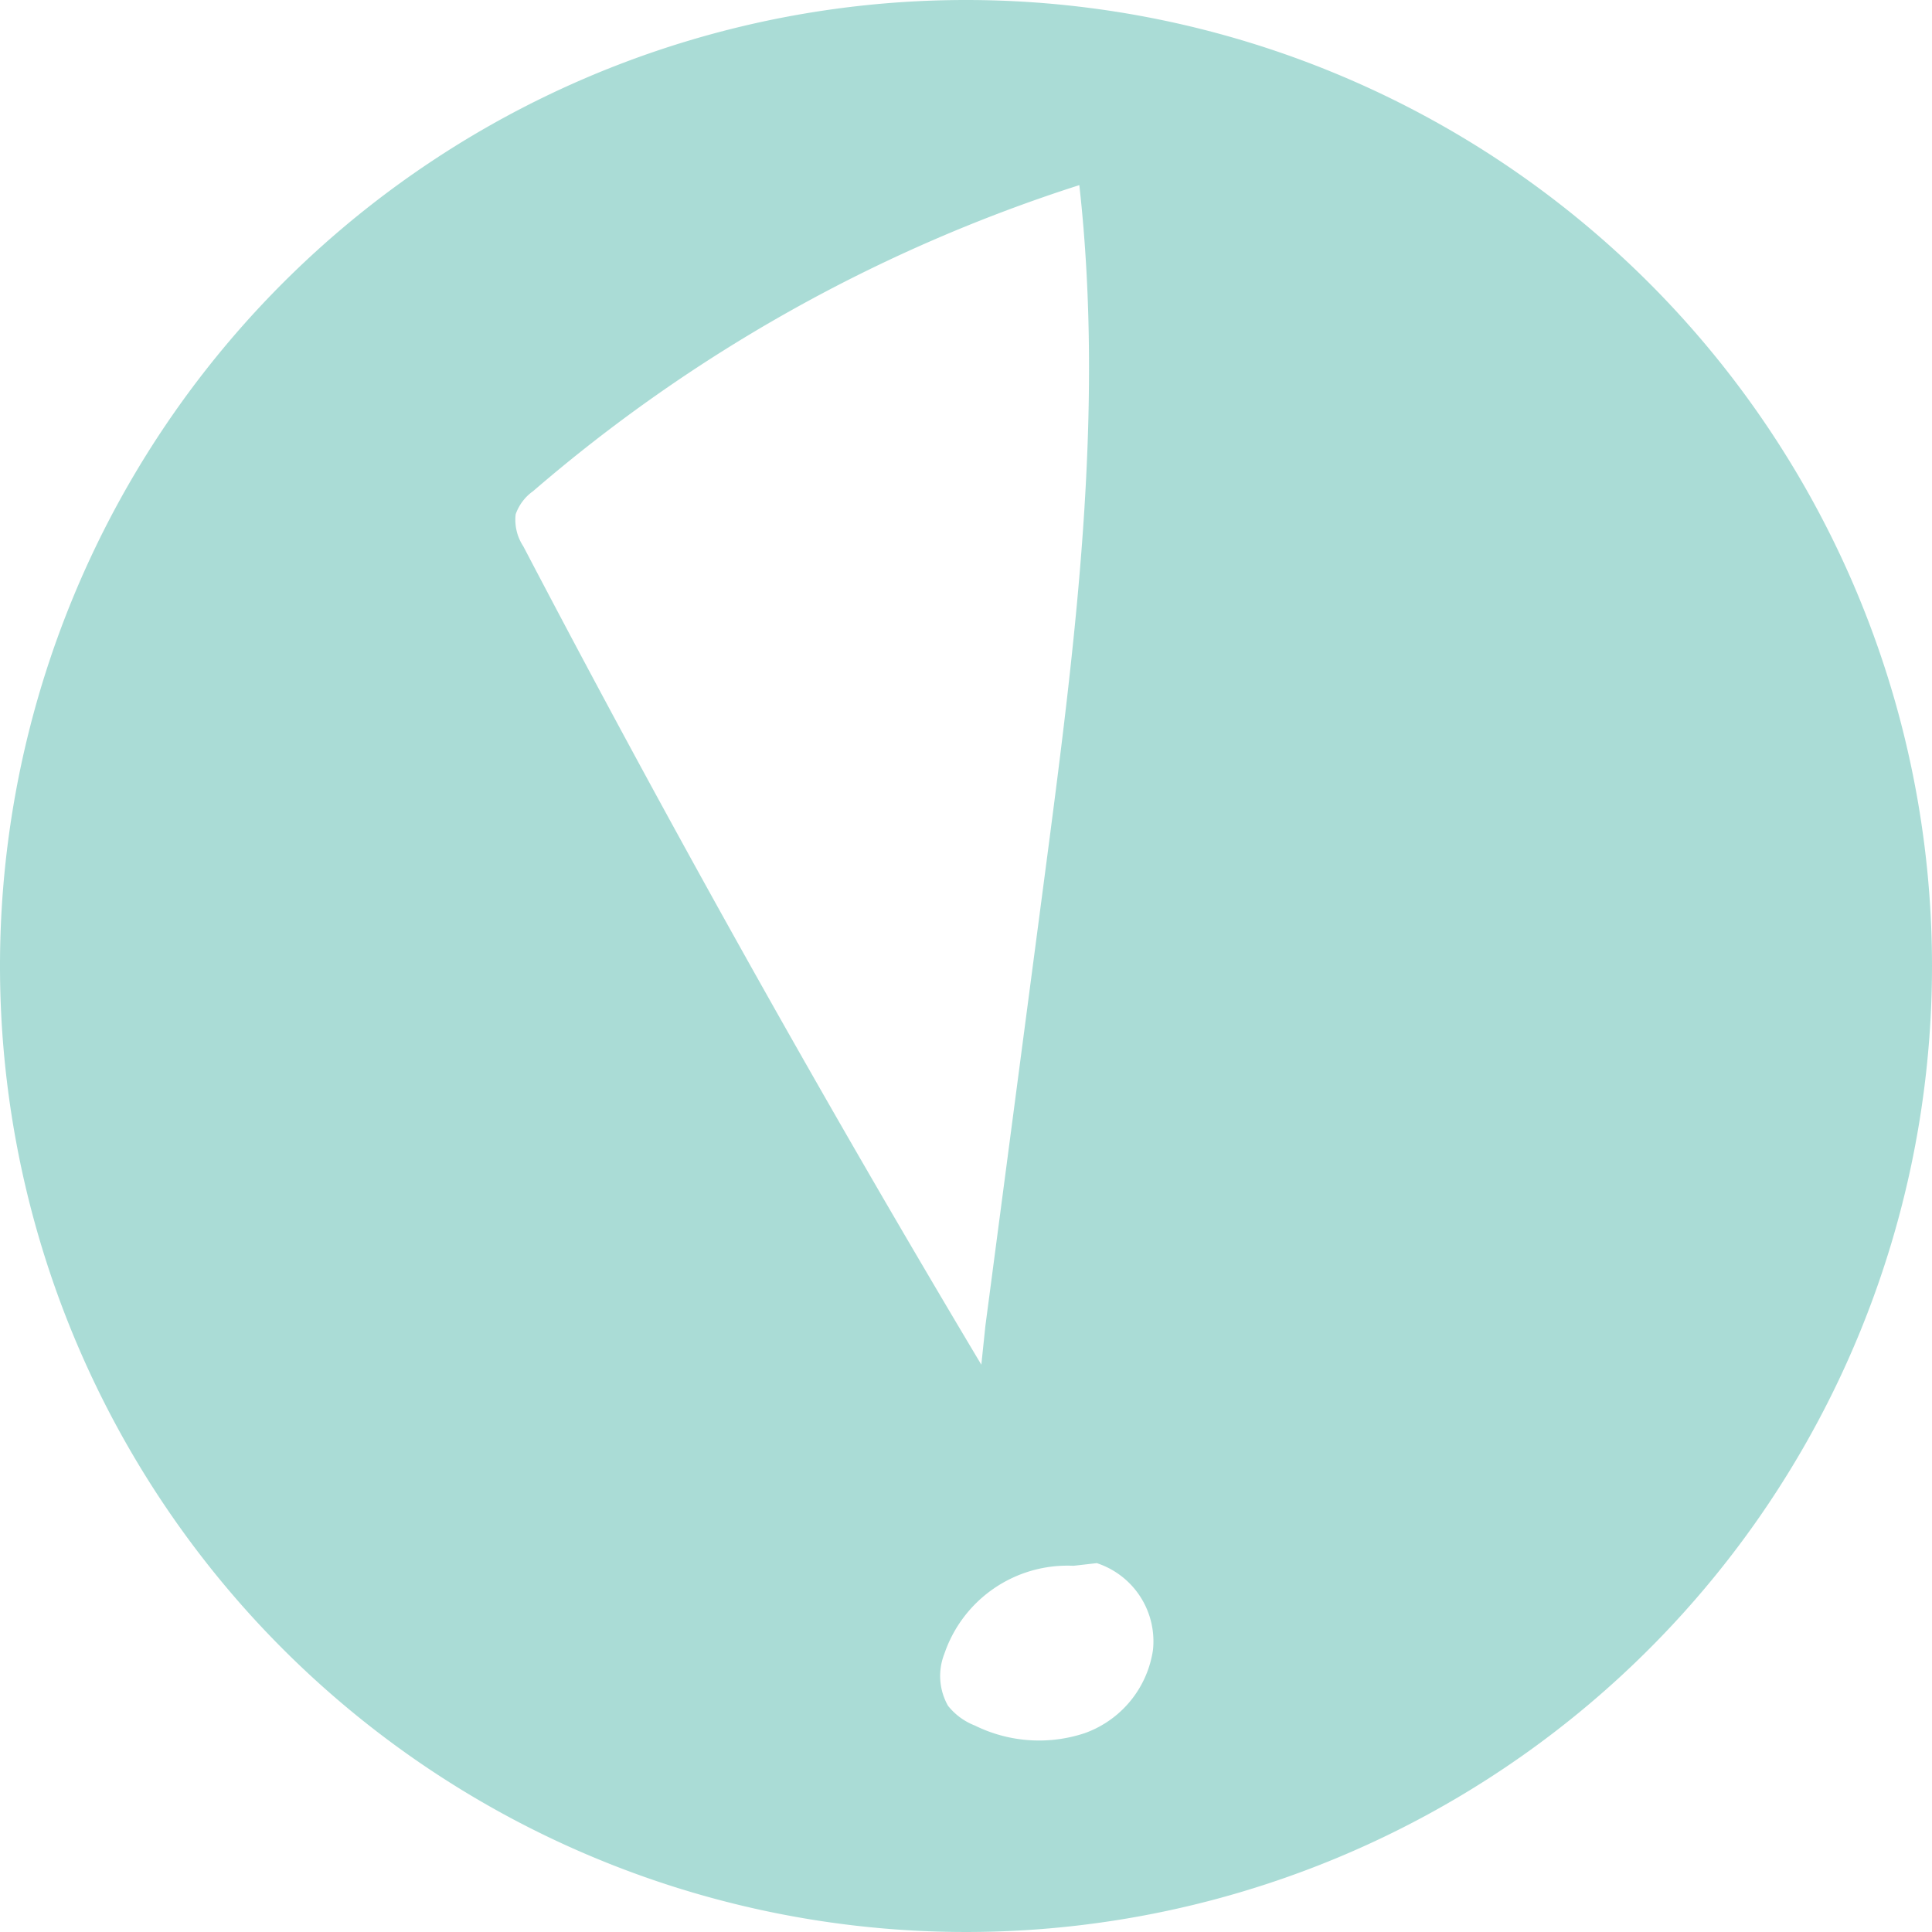 <svg xmlns="http://www.w3.org/2000/svg" viewBox="0 0 181.38 181.38"><defs><style>.cls-1{fill:#56bbaf;opacity:0.5;}</style></defs><title>full-creative-freedom</title><g id="Layer_2" data-name="Layer 2"><path class="cls-1" d="M90.69,0a90.69,90.69,0,1,0,90.69,90.69A90.69,90.69,0,0,0,90.69,0ZM48.41,48.29a4.45,4.45,0,0,1,1.64-2.18,147.12,147.12,0,0,1,51.28-28.73c2.41,21.55-.42,43.31-3.25,64.81l-5.57,42.29-.38,3.64q-22.57-37.79-43-76.83A4.52,4.52,0,0,1,48.41,48.29Zm59.83,106.64a9.82,9.82,0,0,1-6.4,7.78A13.62,13.62,0,0,1,91.53,162,6,6,0,0,1,89,160.14a5.68,5.68,0,0,1-.34-4.88A12.2,12.2,0,0,1,100.78,147l2.19-.25A7.72,7.72,0,0,1,108.24,154.93Z"/></g></svg>